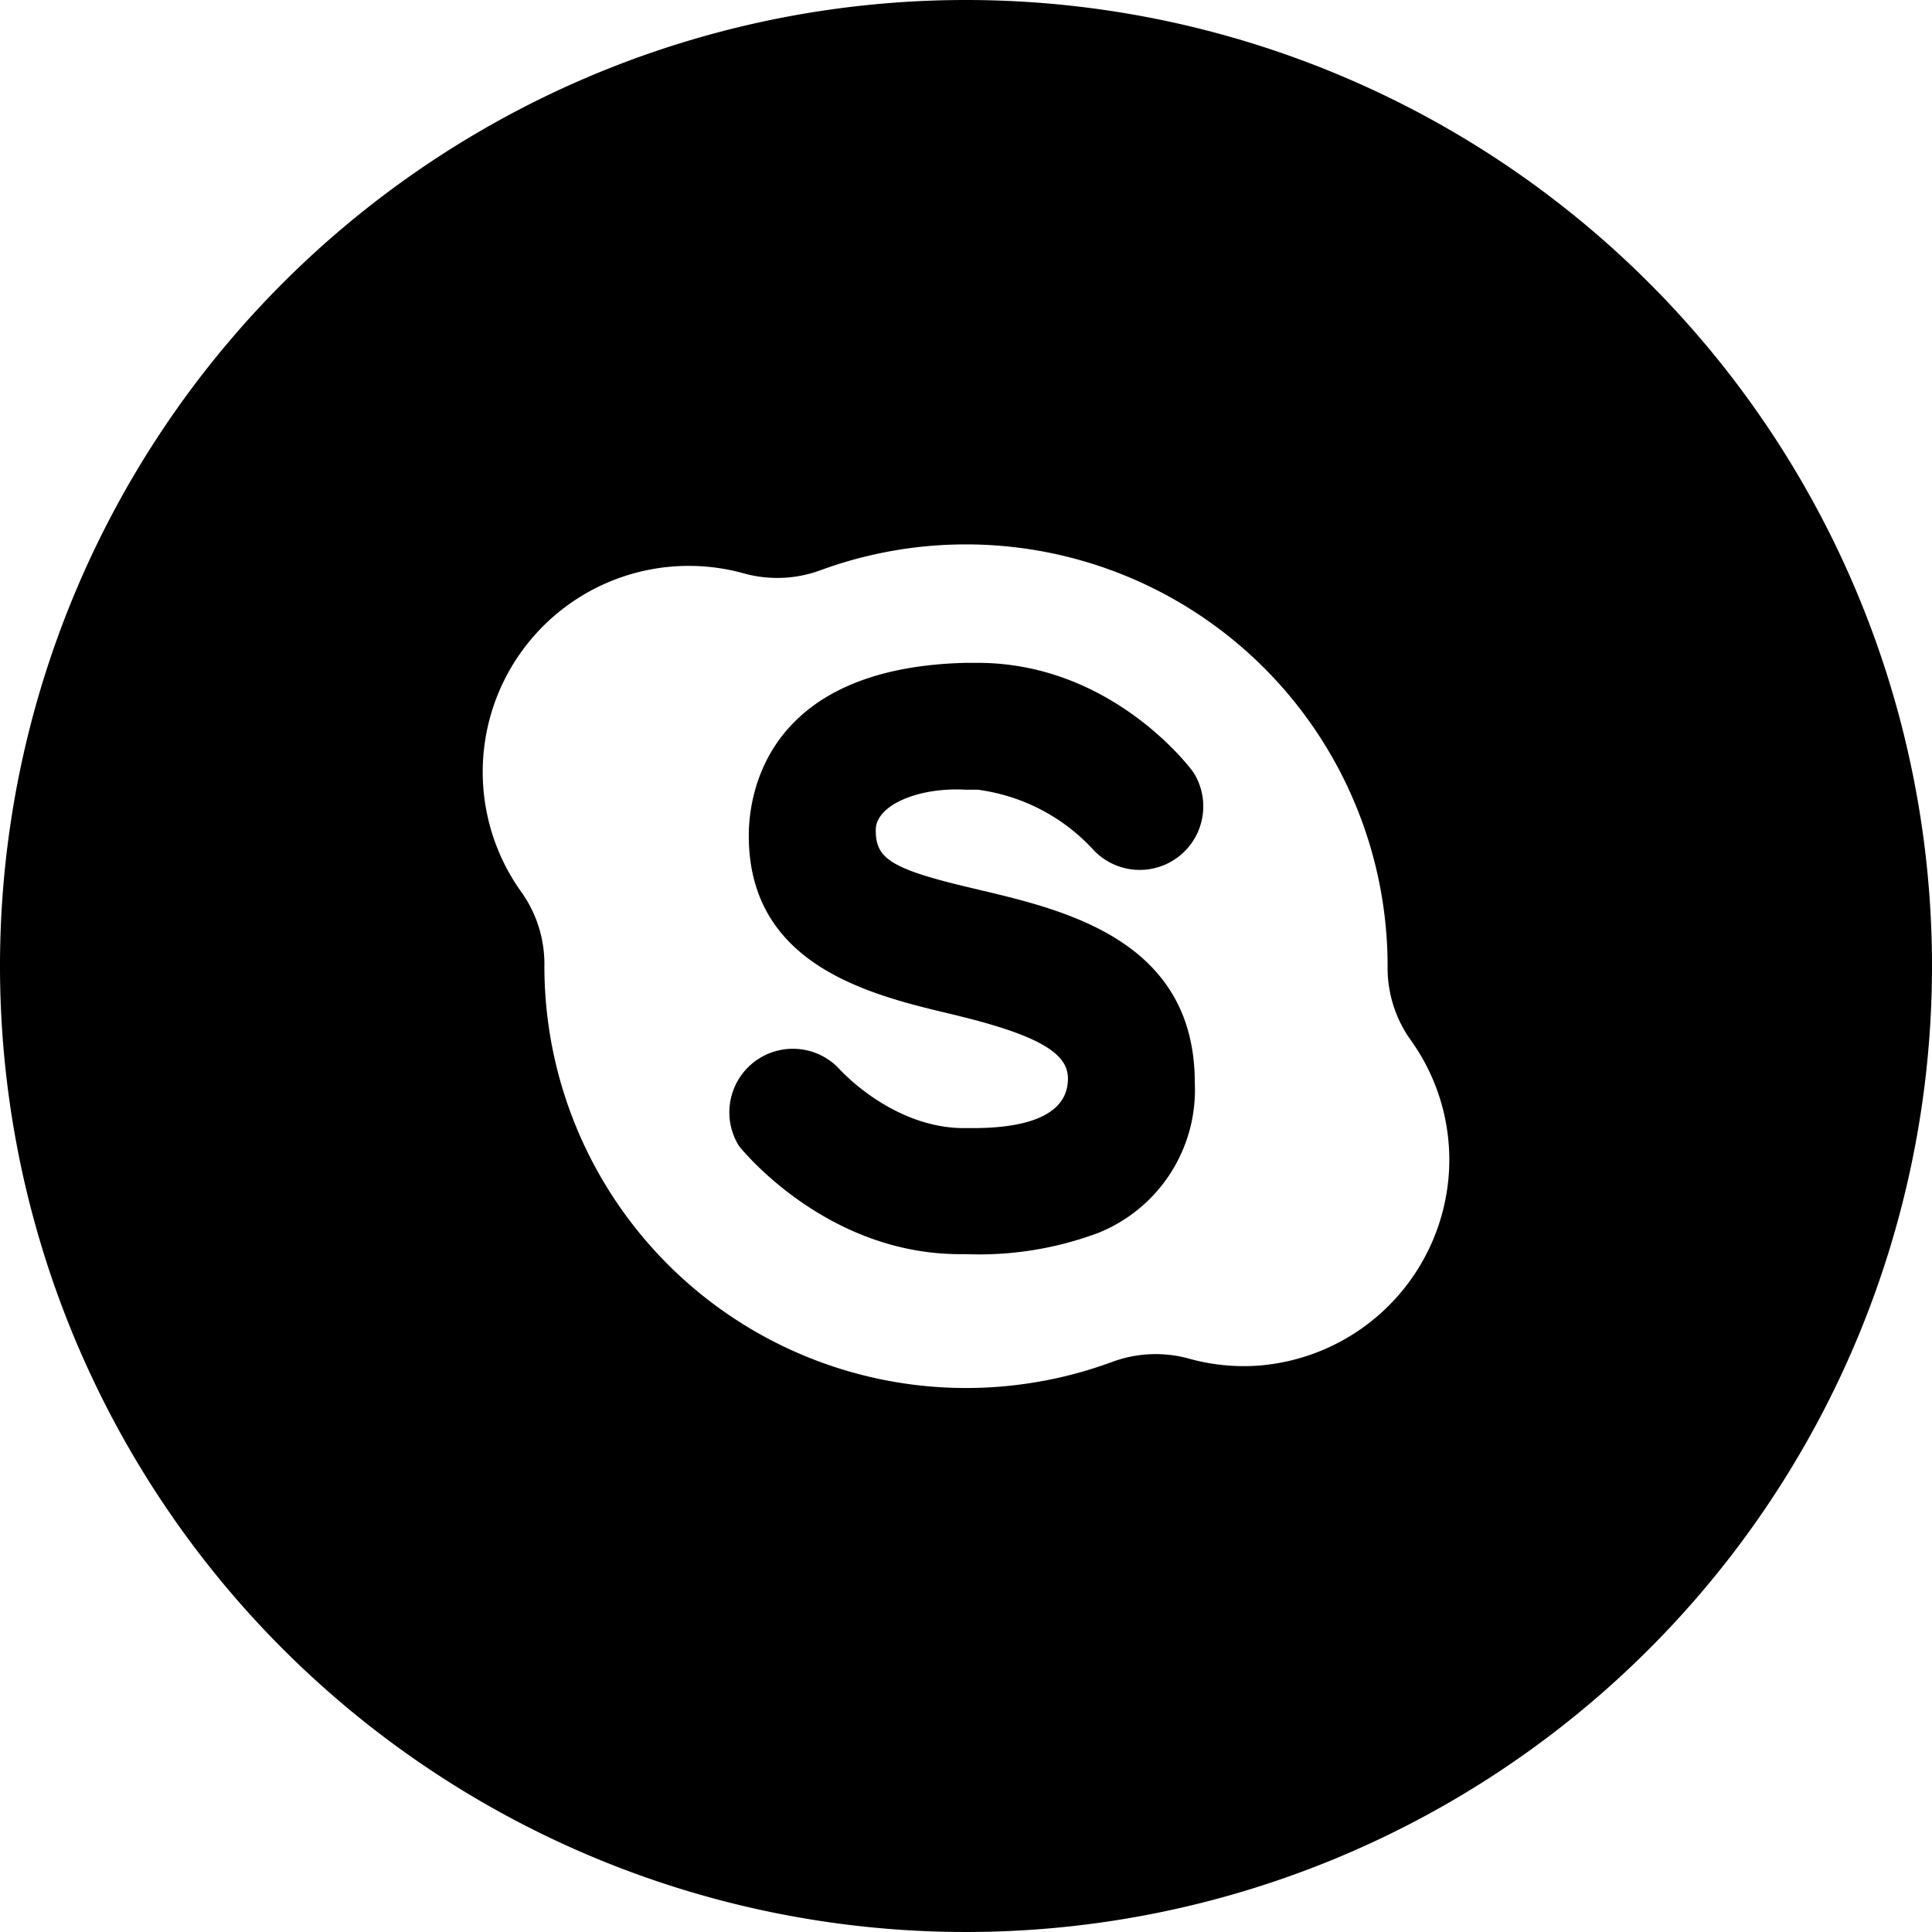 <svg height="512" viewBox="0 0 152 152" width="512" xmlns="http://www.w3.org/2000/svg"><g id="Layer_2" data-name="Layer 2"><g id="_03.skype" data-name="03.skype"><path d="m68.9 65.3c0 2.15 1 3 7.1 4.46l1.22.29c6.68 1.59 16.78 4 16.78 15.13a12.12 12.12 0 0 1 -7.6 11.82 26.77 26.77 0 0 1 -10.4 1.67h-.47c-10.49 0-17.11-8.16-17.39-8.51a5 5 0 0 1 7.8-6.16s4 4.57 9.59 4.75h.47c6.36.11 7.84-1.85 8-3.53.24-2-1.43-3.48-8-5.15l-1.09-.27c-6.37-1.51-16-3.79-16-14.05 0-3.13 1.25-13.22 17.07-13.6h.94c10.55 0 16.78 8.3 17 8.66a5 5 0 0 1 -8 5.94 15 15 0 0 0 -9-4.62c-.32 0-.63 0-.94 0-3.68-.21-7.08 1.19-7.08 3.17z"/><path d="m76 0a76 76 0 1 0 76 76 76 76 0 0 0 -76-76zm38 92.14a16.27 16.27 0 0 1 -15 15.3 16.06 16.06 0 0 1 -5.53-.57 9.85 9.85 0 0 0 -6 .29 33.18 33.18 0 0 1 -44.64-31.16 9.76 9.76 0 0 0 -1.77-5.76 16.21 16.21 0 0 1 17.53-25.11 9.85 9.85 0 0 0 6-.28 33.18 33.18 0 0 1 44.58 31.15 9.76 9.76 0 0 0 1.77 5.76 16.15 16.15 0 0 1 3.06 10.38z"/></g></g></svg>